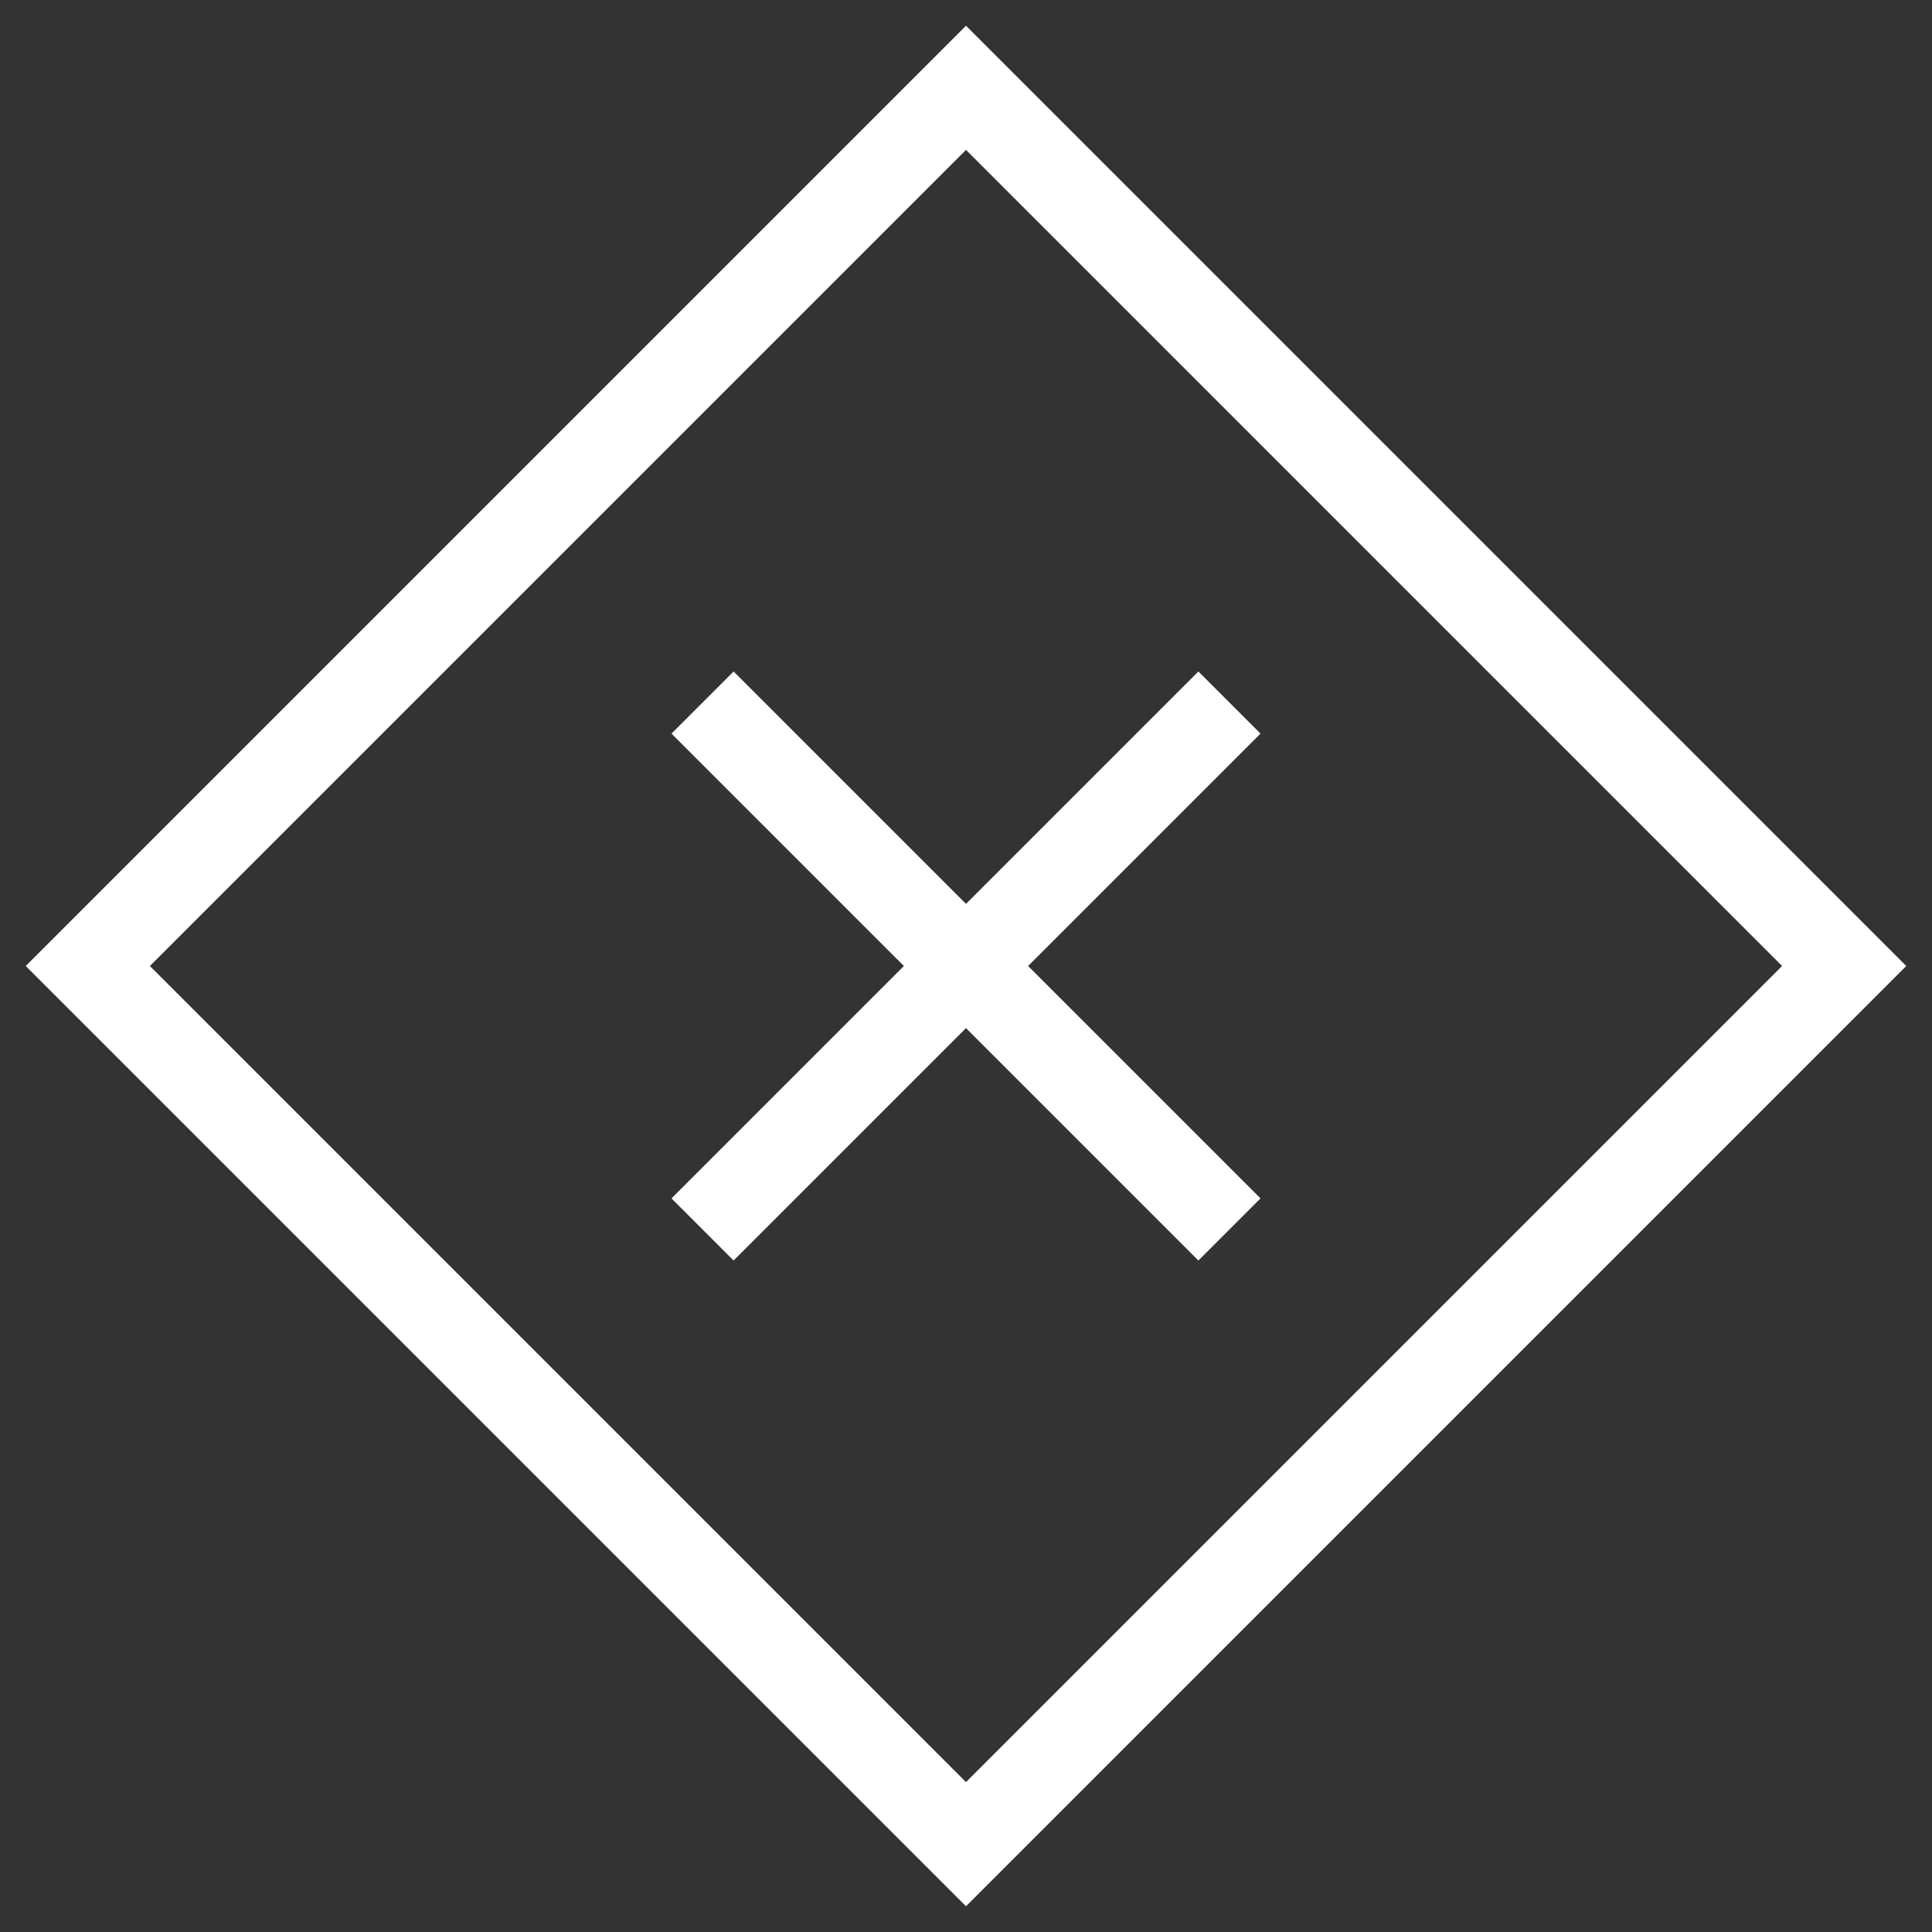 <svg xmlns="http://www.w3.org/2000/svg" viewBox="-11 -1 22 22">
	<rect x="-11" y="-1" width="22" height="22" fill="#333333" stroke="none"/>
	<path d="M 0 0 l 10 10 l -10 10 l -10 -10 z M -3 7 L 3 13 M 3 7 L -3 13" stroke="#fff" stroke-width="1" fill="none"/>
</svg>